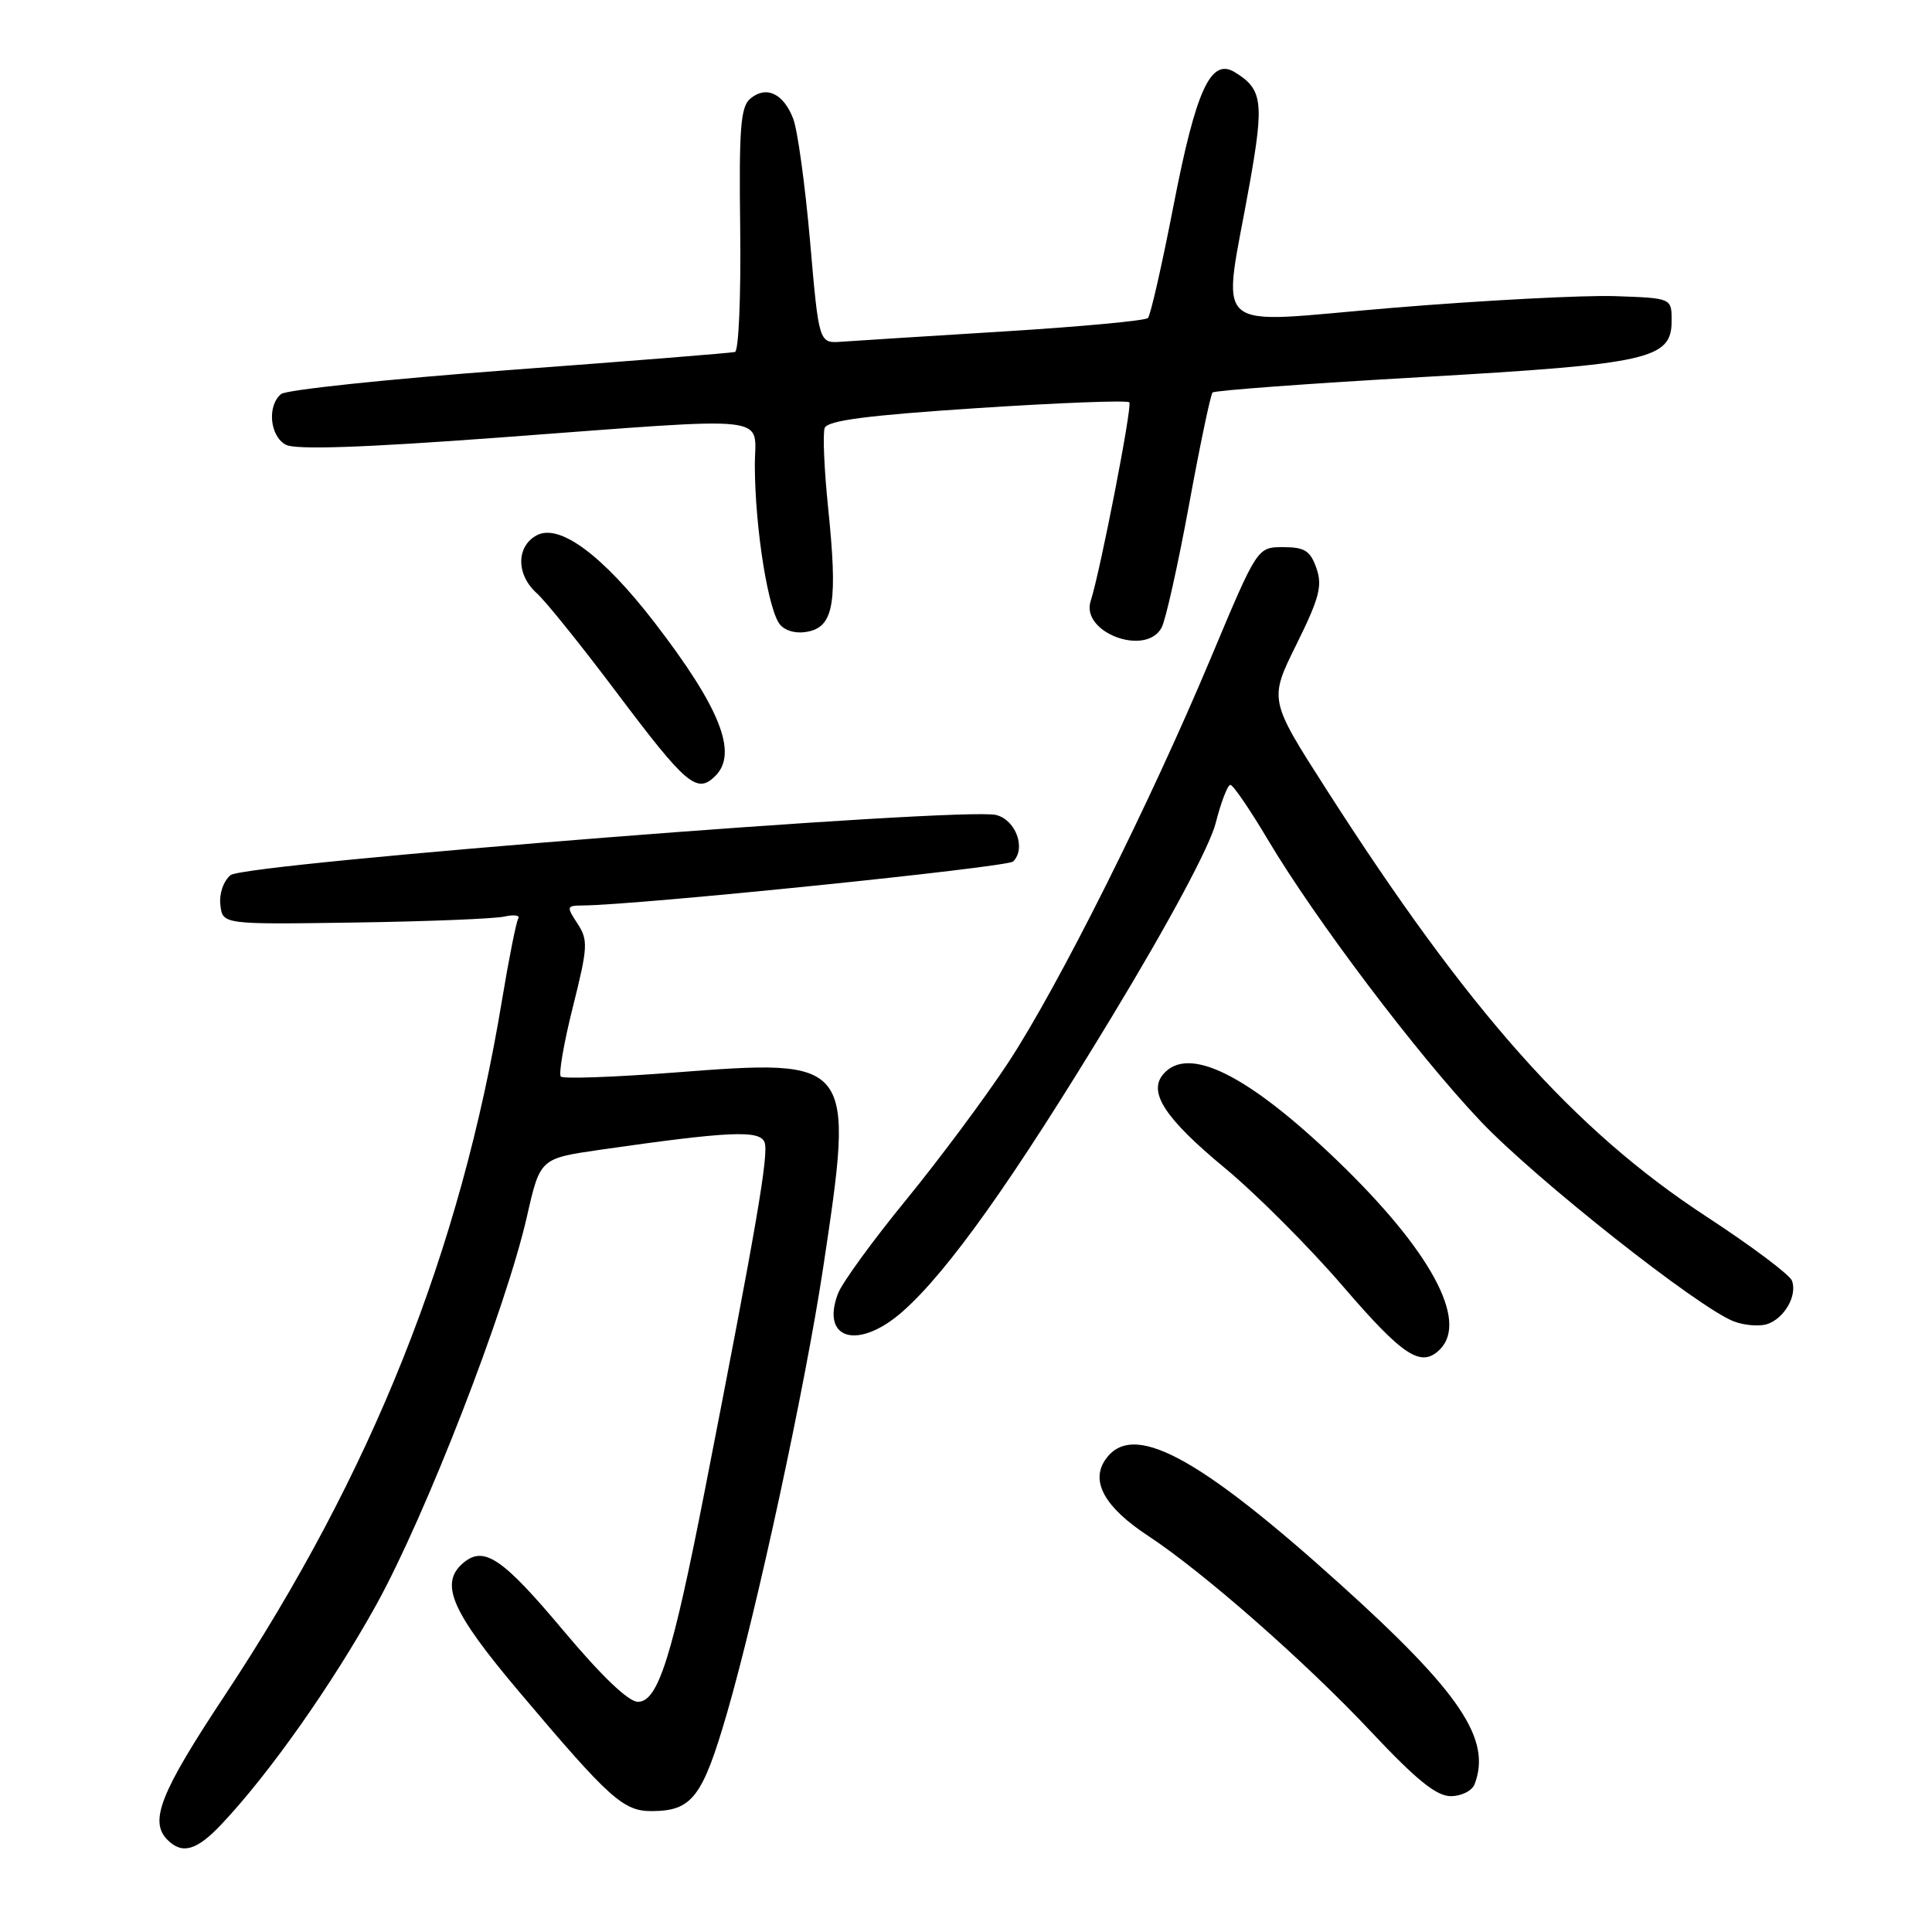 <?xml version="1.0" encoding="UTF-8" standalone="no"?>
<!DOCTYPE svg PUBLIC "-//W3C//DTD SVG 1.1//EN" "http://www.w3.org/Graphics/SVG/1.1/DTD/svg11.dtd" >
<svg xmlns="http://www.w3.org/2000/svg" xmlns:xlink="http://www.w3.org/1999/xlink" version="1.1" viewBox="0 0 256 256">
 <g >
 <path fill="currentColor"
d=" M 29.38 241.69 C 35.70 234.99 44.00 223.21 49.86 212.64 C 56.42 200.78 67.04 173.43 69.82 161.20 C 71.57 153.50 71.57 153.50 79.53 152.35 C 96.65 149.89 100.67 149.71 101.31 151.36 C 101.89 152.87 100.27 162.31 93.43 197.29 C 89.08 219.54 87.20 225.50 84.53 225.50 C 83.27 225.50 79.70 222.08 74.60 216.00 C 66.62 206.49 64.15 204.80 61.44 207.05 C 58.17 209.76 59.76 213.47 68.75 224.12 C 80.76 238.35 82.60 240.00 86.36 239.98 C 91.71 239.96 93.09 238.15 96.34 226.97 C 100.32 213.23 106.71 183.60 109.07 168.00 C 113.24 140.32 113.20 140.28 89.31 142.12 C 81.38 142.73 74.63 142.97 74.31 142.65 C 74.00 142.33 74.71 138.18 75.91 133.42 C 77.90 125.48 77.95 124.57 76.52 122.38 C 75.03 120.11 75.06 120.00 77.23 119.98 C 84.56 119.92 133.48 114.92 134.25 114.15 C 135.98 112.42 134.61 108.66 132.00 107.99 C 127.74 106.89 32.46 114.38 30.55 115.96 C 29.60 116.75 29.03 118.42 29.20 119.91 C 29.50 122.50 29.50 122.50 47.00 122.24 C 56.62 122.10 65.55 121.74 66.83 121.45 C 68.12 121.16 68.94 121.28 68.67 121.72 C 68.40 122.17 67.43 127.02 66.52 132.51 C 61.02 165.80 49.31 195.15 29.75 224.70 C 21.22 237.58 19.74 241.34 22.20 243.80 C 24.16 245.76 26.08 245.20 29.38 241.69 Z  M 195.39 236.42 C 197.67 230.48 193.51 224.28 177.60 209.93 C 158.50 192.71 149.91 188.19 146.40 193.51 C 144.51 196.38 146.45 199.77 152.12 203.50 C 159.43 208.30 173.06 220.27 181.70 229.49 C 187.68 235.85 190.33 238.00 192.24 238.00 C 193.64 238.00 195.06 237.29 195.39 236.42 Z  M 190.80 178.80 C 194.60 175.00 189.54 165.68 177.24 153.83 C 165.31 142.35 157.38 138.42 154.10 142.38 C 152.12 144.77 154.42 148.25 162.30 154.77 C 166.43 158.19 173.50 165.26 177.99 170.49 C 185.95 179.74 188.32 181.28 190.80 178.80 Z  M 119.57 173.81 C 125.60 168.51 134.28 156.29 147.36 134.67 C 154.96 122.12 160.28 112.18 161.08 109.08 C 161.79 106.28 162.67 104.00 163.03 104.00 C 163.39 104.00 165.62 107.26 167.99 111.25 C 174.27 121.82 187.83 139.77 196.21 148.59 C 203.52 156.29 225.08 173.32 229.76 175.10 C 231.14 175.62 233.11 175.78 234.13 175.46 C 236.43 174.73 238.19 171.65 237.44 169.69 C 237.13 168.89 232.05 165.09 226.15 161.23 C 208.60 149.77 194.61 134.05 175.76 104.61 C 168.15 92.73 168.15 92.73 171.78 85.40 C 174.83 79.23 175.25 77.62 174.43 75.28 C 173.62 72.97 172.87 72.50 170.03 72.50 C 166.60 72.50 166.60 72.50 160.52 87.00 C 152.37 106.46 140.27 130.64 133.59 140.81 C 130.59 145.37 124.51 153.55 120.08 158.97 C 115.64 164.39 111.58 169.98 111.04 171.40 C 108.71 177.53 113.72 178.94 119.57 173.81 Z  M 94.80 102.80 C 97.81 99.79 95.41 93.77 86.74 82.50 C 79.86 73.57 74.13 69.32 71.12 70.93 C 68.39 72.40 68.38 76.14 71.12 78.60 C 72.29 79.64 77.02 85.53 81.64 91.67 C 90.97 104.08 92.35 105.25 94.80 102.80 Z  M 153.92 83.16 C 154.46 82.15 156.09 74.83 157.55 66.91 C 159.00 58.98 160.41 52.28 160.67 52.01 C 160.93 51.74 173.38 50.82 188.32 49.97 C 218.65 48.23 221.50 47.59 221.50 42.49 C 221.50 39.50 221.50 39.50 214.00 39.24 C 209.88 39.10 196.66 39.79 184.64 40.78 C 159.69 42.84 161.96 44.82 165.61 24.21 C 167.51 13.50 167.28 11.80 163.62 9.57 C 160.44 7.62 158.49 11.85 155.51 27.18 C 153.98 35.06 152.45 41.79 152.11 42.14 C 151.78 42.49 143.18 43.29 133.00 43.92 C 122.83 44.55 113.15 45.16 111.51 45.28 C 108.51 45.50 108.51 45.50 107.34 32.00 C 106.69 24.57 105.69 17.25 105.10 15.72 C 103.81 12.38 101.53 11.31 99.43 13.06 C 98.13 14.13 97.91 16.96 98.08 30.38 C 98.19 39.19 97.88 46.51 97.39 46.64 C 96.90 46.77 83.45 47.85 67.50 49.03 C 51.55 50.22 37.94 51.65 37.25 52.21 C 35.37 53.76 35.75 57.79 37.87 58.93 C 39.15 59.62 48.03 59.32 66.12 57.98 C 103.39 55.22 100.00 54.84 100.02 61.75 C 100.05 70.16 101.85 81.28 103.45 82.87 C 104.30 83.72 105.79 84.02 107.30 83.64 C 110.50 82.84 110.99 79.56 109.74 67.37 C 109.21 62.23 109.00 57.43 109.28 56.70 C 109.66 55.72 114.94 55.03 129.46 54.08 C 140.27 53.37 149.36 53.02 149.64 53.31 C 150.07 53.74 145.79 75.72 144.52 79.64 C 143.17 83.80 151.83 87.05 153.92 83.16 Z "/>
</g>
</svg>